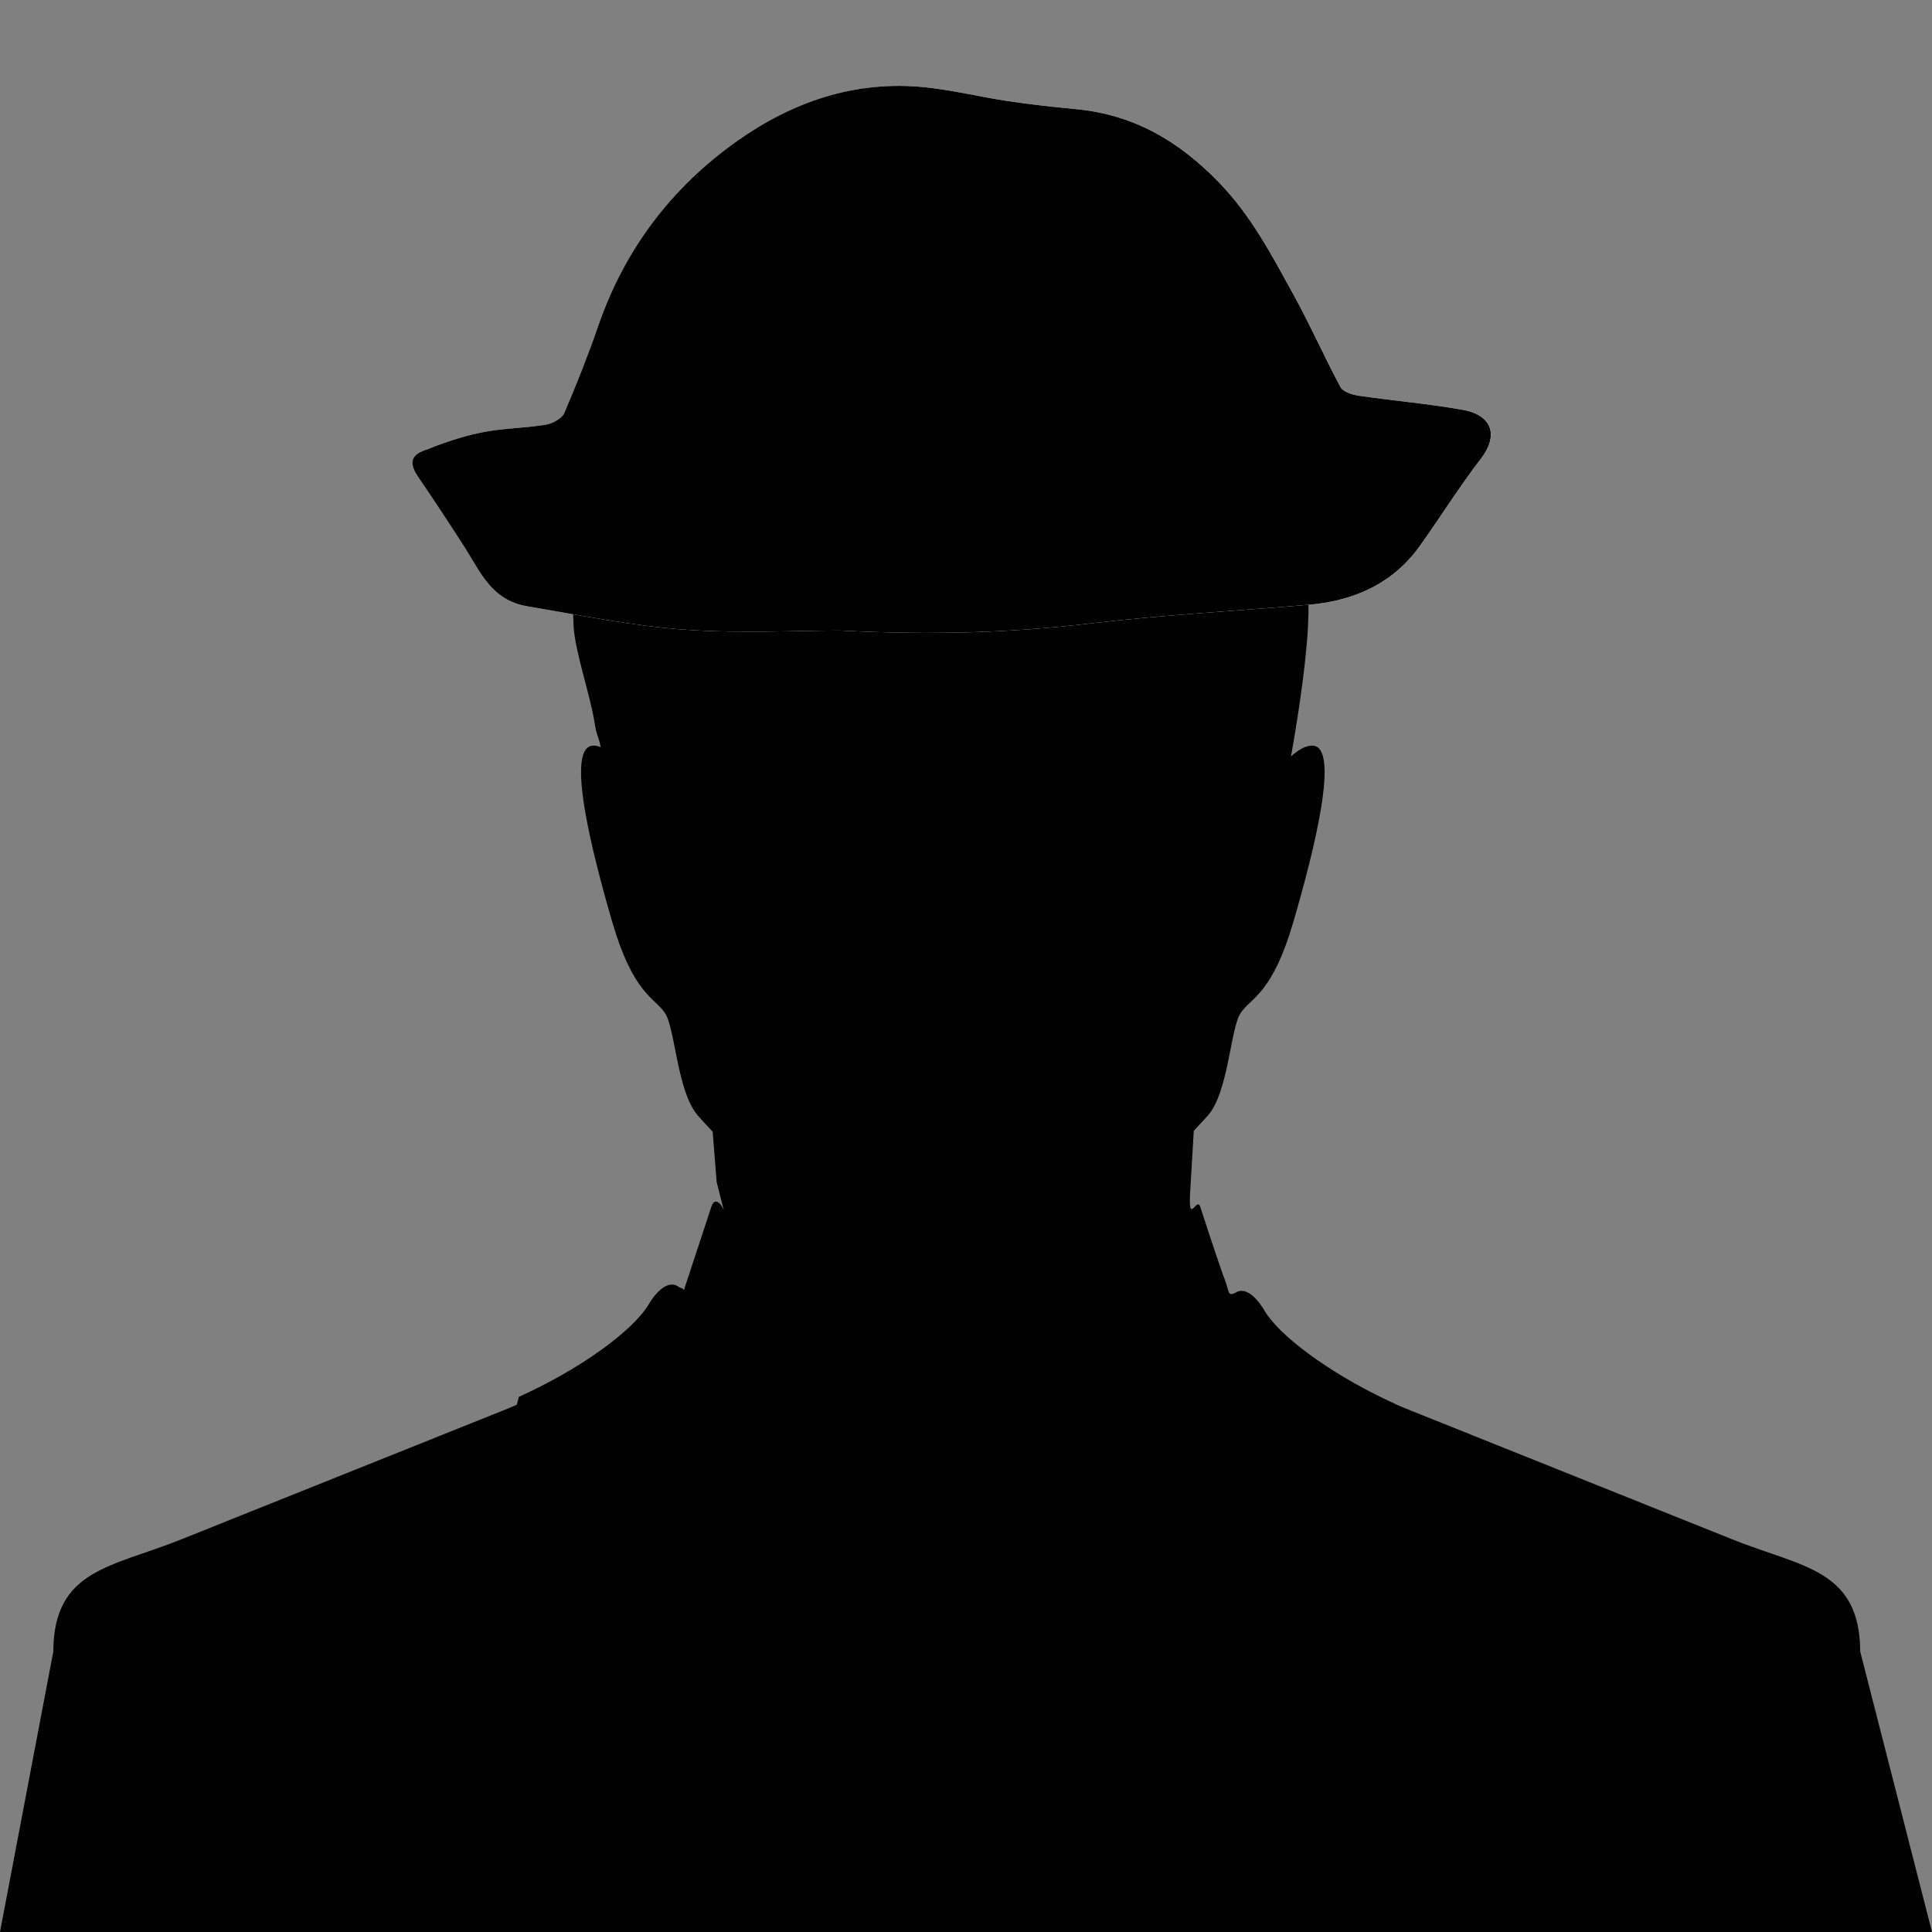 <?xml version="1.0" encoding="utf-8"?>
<!-- Generator: Adobe Illustrator 16.0.0, SVG Export Plug-In . SVG Version: 6.00 Build 0)  -->
<!DOCTYPE svg PUBLIC "-//W3C//DTD SVG 1.1//EN" "http://www.w3.org/Graphics/SVG/1.1/DTD/svg11.dtd">
<svg version="1.1" id="Capa_1" xmlns="http://www.w3.org/2000/svg" xmlns:xlink="http://www.w3.org/1999/xlink" x="0px" y="0px"
	 width="90px" height="90px" viewBox="0 0 90 90" enable-background="new 0 0 90 90" xml:space="preserve">
<rect x="0" y="0" width="90" height="90" fill="#808080" stroke="none"/>
<g>
	<path id="vCard" d="M86.656,76.936c-0.016-3.834-2.705-3.927-5.918-5.211l-15-6.009c-0.262-0.102-0.518-0.211-0.772-0.323v-0.007
		c-2.667-1.206-5.021-2.887-5.884-4.067l-0.034-0.037l-0.01-0.021c-0.05-0.075-0.103-0.153-0.147-0.229l-0.035-0.062l-0.006-0.016
		l-0.031-0.038v-0.002c-0.398-0.602-0.803-0.87-1.145-0.754l-0.021,0.009l-0.01,0.003l-0.002,0.002l-0.02,0.008l-0.014,0.004
		l-0.02,0.018c-0.404,0.211-0.324-0.021-0.488-0.469c-0.406-1.096-1.076-3.184-1.179-3.489c-0.155-0.572-0.573,0.901-0.479-0.688
		l0.17-2.879c0.277-0.297,0.5-0.539,0.652-0.705c0.978-1.119,1.045-4.07,1.534-4.791c0.49-0.721,1.472-0.875,2.45-4.227
		c0.98-3.354,2.175-8.143,0.915-8.221c-0.31-0.021-0.66,0.18-1.022,0.499c0.221-1.231,0.688-4.024,0.793-6.085
		c0.142-2.715-0.31-9.678-1.854-12.229c-0.965-1.595-2.913-3.175-4.854-4.407c-1.164-0.742-2.324-1.354-3.272-1.771
		c-2.827-1.254-11.74-0.678-14.758,0c-3.439,0.77-5.849,2.928-7.389,5.479c-1.538,2.555-2.221,10.213-2.087,12.928
		c0.065,1.218,0.794,3.273,0.979,4.527c0.105,0.654,0.202,0.659,0.284,1.127c-0.129-0.049-0.253-0.076-0.369-0.068
		c-1.261,0.078-0.069,4.867,0.91,8.221c0.982,3.351,1.958,3.506,2.45,4.228c0.49,0.719,0.559,3.67,1.542,4.789
		c0.155,0.178,0.391,0.437,0.684,0.747l0.187,2.349l0.33,1.308c-0.151-0.376-0.449-0.618-0.589-0.128
		c-0.422,1.281-0.844,2.564-1.266,3.847c-0.044-0.062-0.113-0.104-0.192-0.108c-0.409-0.36-0.958-0.047-1.458,0.785
		c-0.741,1.235-3.194,3.013-6.039,4.297l-0.04,0.154l-0.04,0.151l-0.015,0.062c-0.225,0.101-0.449,0.194-0.678,0.284L8.401,71.727
		c-3.209,1.284-5.901,1.377-5.918,5.211L0,90h90L86.656,76.936z"/>
</g>
<g>
	<path fill="#FFFFFF" d="M39.133,29.372c4.291,0.22,7.938,0.107,11.594-0.322c3.403-0.4,6.839-0.588,10.259-0.88
		c2.199-0.188,3.965-1.058,5.165-2.744c0.963-1.353,1.839-2.757,2.853-4.076c0.801-1.043,0.537-2.008-0.857-2.257
		c-1.594-0.286-3.222-0.42-4.829-0.656c-0.311-0.045-0.747-0.185-0.862-0.396c-0.767-1.422-1.412-2.898-2.194-4.314
		c-1.017-1.839-1.973-3.695-3.522-5.279c-1.798-1.838-3.86-3.102-6.618-3.364c-1.062-0.101-2.124-0.218-3.177-0.376
		c-1.268-0.19-2.517-0.5-3.79-0.637c-3.334-0.36-6.266,0.701-8.792,2.483c-3.14,2.216-5.274,5.129-6.47,8.572
		c-0.482,1.388-1.02,2.763-1.604,4.118c-0.107,0.248-0.539,0.487-0.859,0.539c-0.997,0.164-2.031,0.163-3.014,0.366
		c-0.938,0.193-1.855,0.513-2.736,0.868c-0.653,0.261-0.513,0.734-0.193,1.206c0.74,1.086,1.462,2.182,2.171,3.285
		c0.722,1.125,1.235,2.452,2.904,2.734c2.43,0.411,4.859,0.912,7.315,1.088C34.484,29.517,37.126,29.372,39.133,29.372z"/>
	<path fill-rule="evenodd" clip-rule="evenodd" d="M39.133,29.372c-2.007,0-4.648,0.146-7.26-0.042
		c-2.456-0.177-4.885-0.677-7.315-1.088c-1.668-0.282-2.182-1.609-2.904-2.734c-0.708-1.104-1.431-2.199-2.171-3.285
		c-0.32-0.472-0.46-0.945,0.193-1.206c0.881-0.354,1.798-0.675,2.736-0.868c0.983-0.203,2.018-0.202,3.014-0.366
		c0.32-0.052,0.752-0.291,0.859-0.539c0.584-1.355,1.123-2.73,1.604-4.118c1.196-3.442,3.33-6.355,6.47-8.572
		c2.526-1.783,5.458-2.843,8.792-2.483c1.273,0.137,2.522,0.447,3.79,0.637c1.053,0.158,2.115,0.275,3.177,0.376
		c2.758,0.262,4.82,1.526,6.618,3.364c1.55,1.584,2.506,3.44,3.522,5.279c0.782,1.416,1.428,2.892,2.194,4.314
		c0.115,0.211,0.552,0.352,0.862,0.396c1.607,0.235,3.235,0.37,4.829,0.656c1.395,0.249,1.658,1.214,0.857,2.257
		c-1.014,1.319-1.89,2.723-2.853,4.076c-1.2,1.686-2.966,2.555-5.165,2.744c-3.42,0.292-6.855,0.48-10.259,0.88
		C47.071,29.479,43.424,29.592,39.133,29.372z"/>
</g>
</svg>
